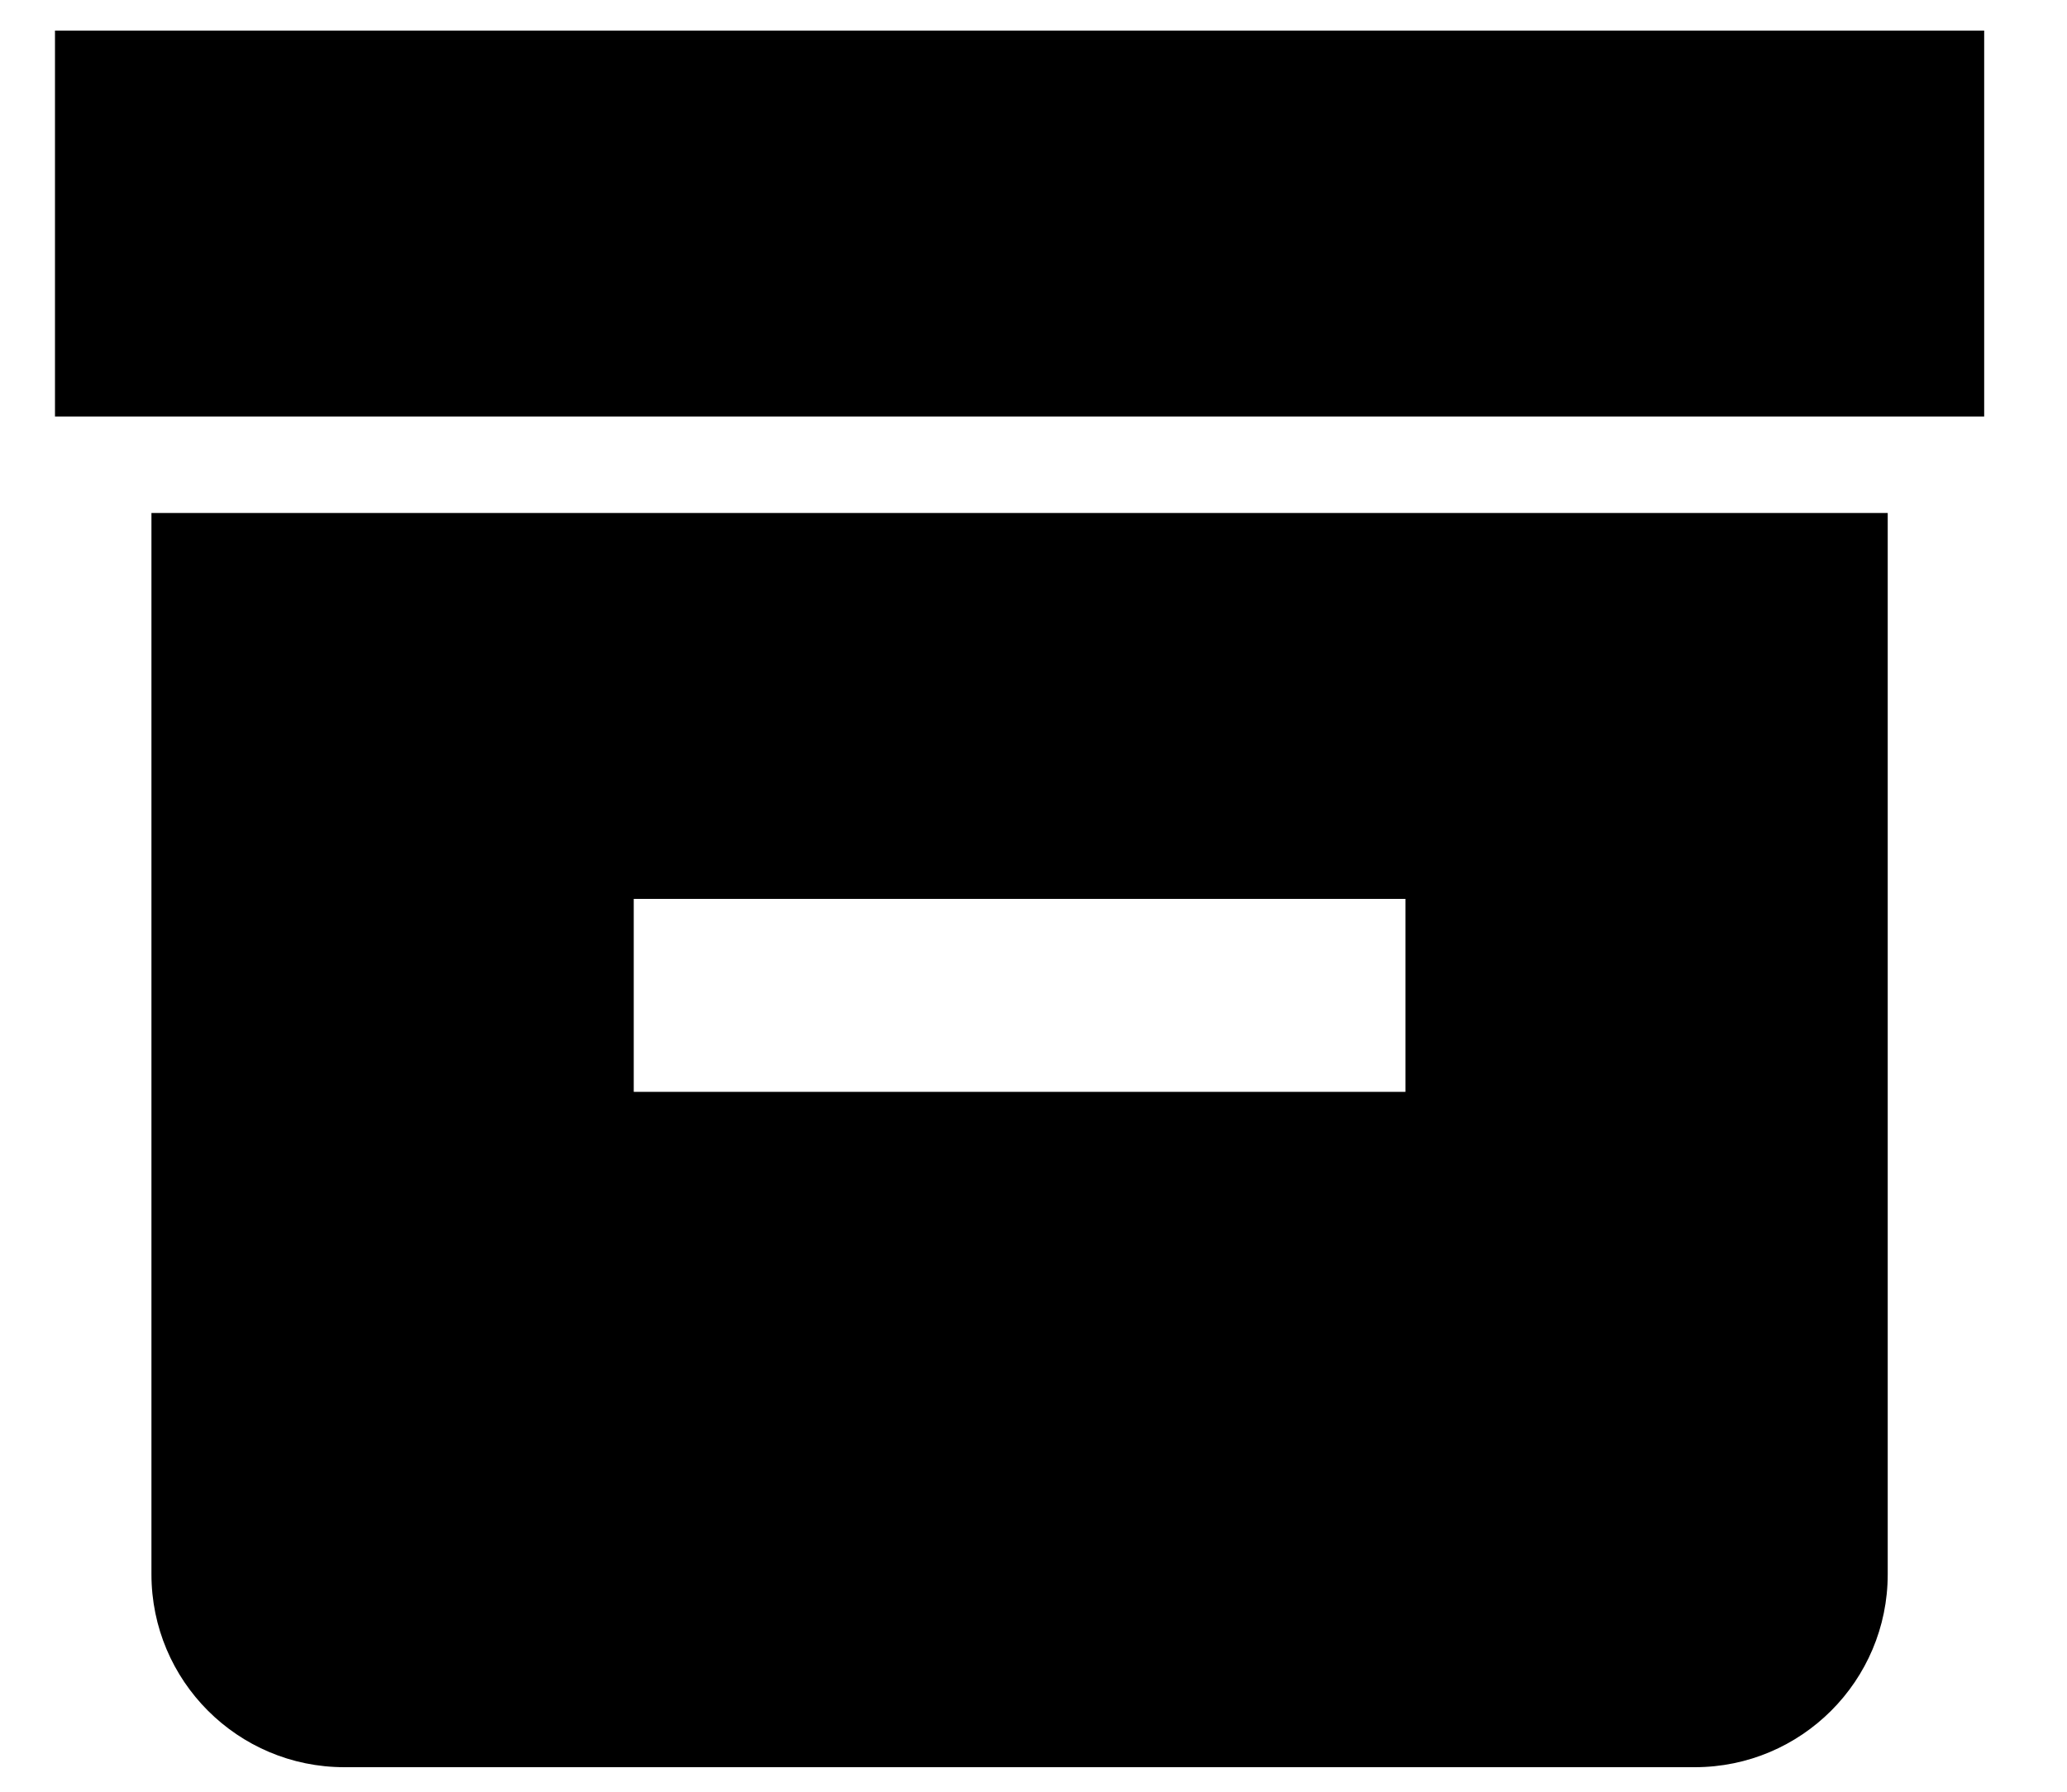 <?xml version="1.0" encoding="UTF-8"?>
<svg width="15px" height="13px" viewBox="0 0 15 13" version="1.1" xmlns="http://www.w3.org/2000/svg" xmlns:xlink="http://www.w3.org/1999/xlink">
    <!-- Generator: Sketch 58 (84663) - https://sketch.com -->
    <title>bx:bxs-box</title>
    <desc>Created with Sketch.</desc>
    <g id="Page-1" stroke="none" stroke-width="1" fill="none" fill-rule="evenodd">
        <g id="Drop_down" transform="translate(-1327, -174)">
            <g id="Group-5" transform="translate(1302, 101.079)">
                <g id="bx:bxs-box" transform="translate(24.875, 71.043)">
                    <rect id="ViewBox" x="0" y="0" width="16.8" height="16.8"></rect>
                    <path d="M0.524,2.1 L14.524,2.1 L14.524,4.9 L0.524,4.9 L0.524,2.1 Z M12.424,5.6 L1.224,5.6 L1.224,13.3 C1.224,14.073 1.85,14.7 2.624,14.7 L12.424,14.7 C13.197,14.7 13.824,14.073 13.824,13.3 L13.824,5.6 L12.424,5.6 Z M10.324,9.8 L4.724,9.8 L4.724,8.4 L10.324,8.4 L10.324,9.8 Z" id="Shape" fill="#000000" fill-rule="nonzero"></path>
                </g>
            </g>
        </g>
    </g>
</svg>